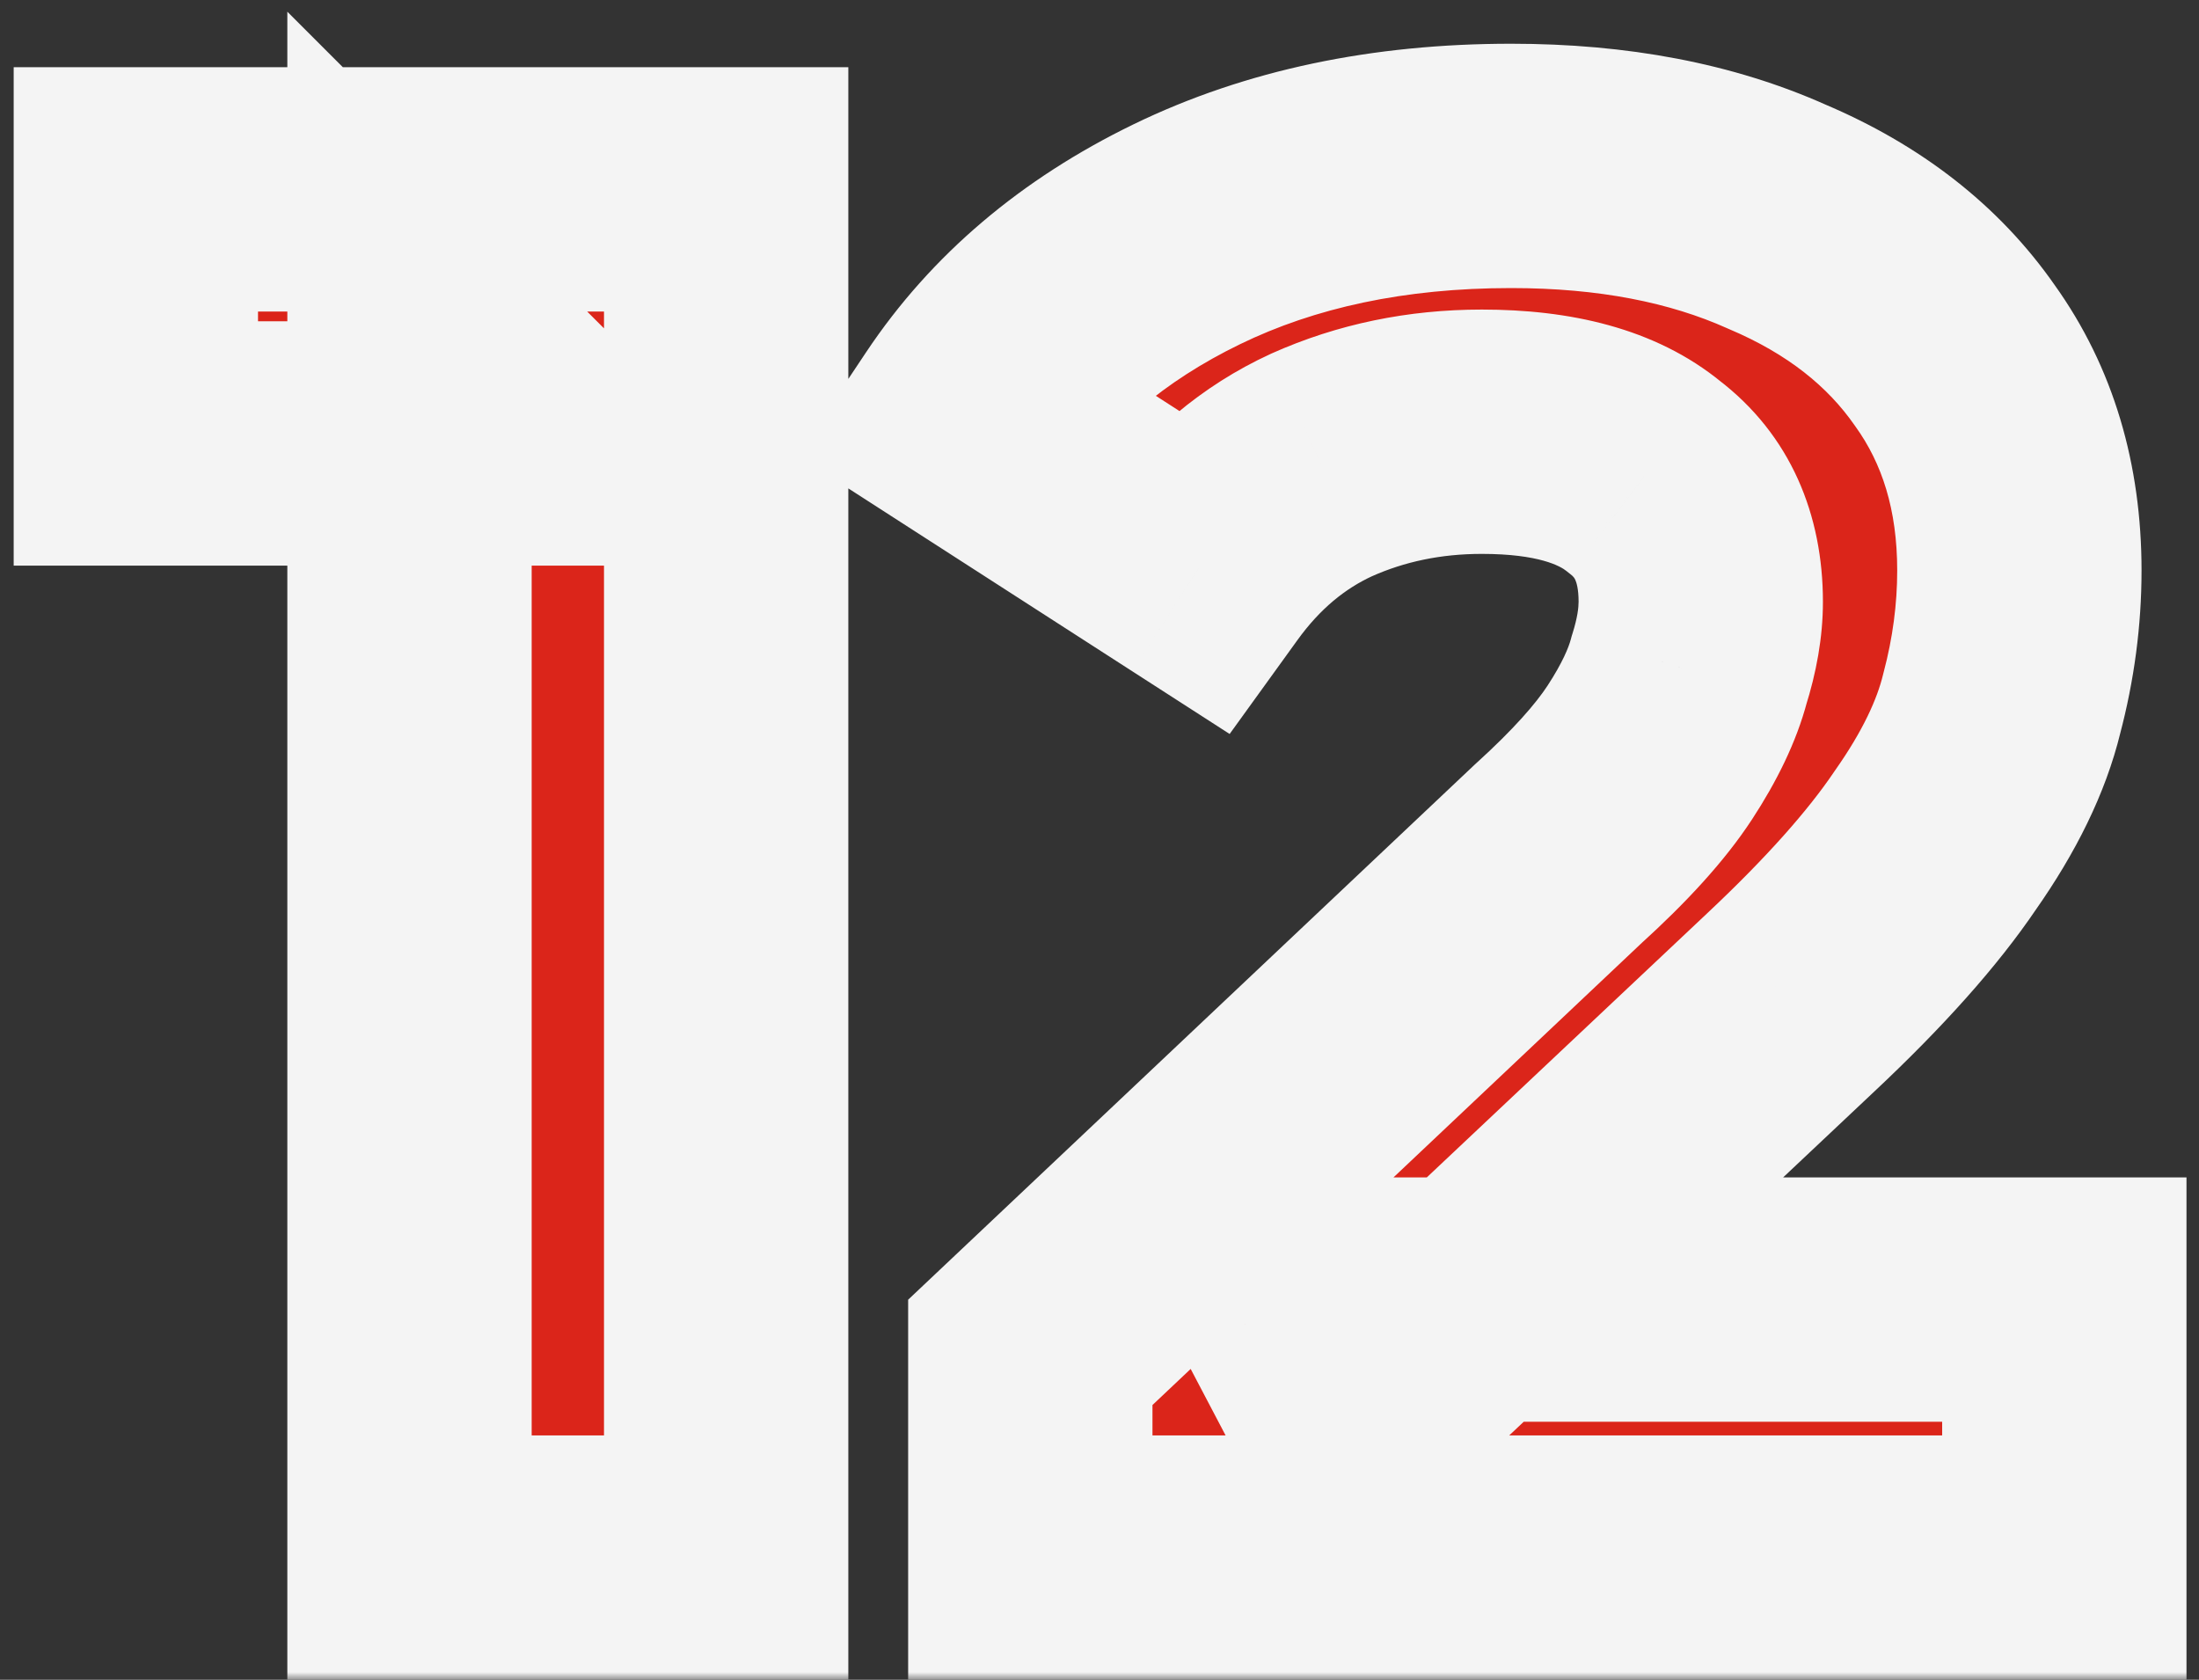 <svg width="144" height="110" viewBox="0 0 144 110" fill="none" xmlns="http://www.w3.org/2000/svg">
<rect x="0" y="0" width="144" height="110" fill="#333333" stroke="none"/>
<mask id="path-1-outside-1_5956_4271" maskUnits="userSpaceOnUse" x="0" y="0" width="144" height="110" fill="black">
<rect fill="white" width="144" height="110"/>
<path d="M26.816 102V20.08L35.776 29.04H8.896V12.4H47.552V102H26.816ZM67.469 102V88.56L102.029 55.92C104.76 53.445 106.765 51.227 108.045 49.264C109.325 47.301 110.178 45.509 110.605 43.888C111.117 42.267 111.373 40.773 111.373 39.408C111.373 35.824 110.136 33.093 107.661 31.216C105.272 29.253 101.73 28.272 97.037 28.272C93.282 28.272 89.784 28.997 86.541 30.448C83.384 31.899 80.696 34.16 78.477 37.232L63.373 27.504C66.786 22.384 71.565 18.331 77.709 15.344C83.853 12.357 90.936 10.864 98.957 10.864C105.613 10.864 111.416 11.973 116.365 14.192C121.4 16.325 125.282 19.355 128.013 23.28C130.829 27.205 132.237 31.899 132.237 37.36C132.237 40.261 131.853 43.163 131.085 46.064C130.402 48.88 128.952 51.867 126.733 55.024C124.6 58.181 121.442 61.723 117.261 65.648L88.589 92.656L84.621 85.104H135.181V102H67.469Z"/>
</mask>
<path d="M26.816 102V20.08L35.776 29.04H8.896V12.4H47.552V102H26.816ZM67.469 102V88.56L102.029 55.92C104.76 53.445 106.765 51.227 108.045 49.264C109.325 47.301 110.178 45.509 110.605 43.888C111.117 42.267 111.373 40.773 111.373 39.408C111.373 35.824 110.136 33.093 107.661 31.216C105.272 29.253 101.73 28.272 97.037 28.272C93.282 28.272 89.784 28.997 86.541 30.448C83.384 31.899 80.696 34.16 78.477 37.232L63.373 27.504C66.786 22.384 71.565 18.331 77.709 15.344C83.853 12.357 90.936 10.864 98.957 10.864C105.613 10.864 111.416 11.973 116.365 14.192C121.4 16.325 125.282 19.355 128.013 23.28C130.829 27.205 132.237 31.899 132.237 37.36C132.237 40.261 131.853 43.163 131.085 46.064C130.402 48.88 128.952 51.867 126.733 55.024C124.6 58.181 121.442 61.723 117.261 65.648L88.589 92.656L84.621 85.104H135.181V102H67.469Z" fill="#DB251A"/>
<path d="M26.816 102H18.816V110H26.816V102ZM26.816 20.08L32.473 14.423L18.816 0.766V20.08H26.816ZM35.776 29.04V37.04H55.09L41.433 23.383L35.776 29.04ZM8.896 29.04H0.896V37.04H8.896V29.04ZM8.896 12.4V4.4H0.896V12.4H8.896ZM47.552 12.4H55.552V4.4H47.552V12.4ZM47.552 102V110H55.552V102H47.552ZM34.816 102V20.08H18.816V102H34.816ZM21.159 25.737L30.119 34.697L41.433 23.383L32.473 14.423L21.159 25.737ZM35.776 21.04H8.896V37.04H35.776V21.04ZM16.896 29.04V12.4H0.896V29.04H16.896ZM8.896 20.4H47.552V4.4H8.896V20.4ZM39.552 12.4V102H55.552V12.4H39.552ZM47.552 94H26.816V110H47.552V94ZM67.469 102H59.469V110H67.469V102ZM67.469 88.56L61.976 82.744L59.469 85.112V88.56H67.469ZM102.029 55.92L96.657 49.992L96.596 50.047L96.536 50.104L102.029 55.92ZM108.045 49.264L114.746 53.634V53.634L108.045 49.264ZM110.605 43.888L102.976 41.479L102.918 41.664L102.868 41.852L110.605 43.888ZM107.661 31.216L102.583 37.398L102.703 37.496L102.826 37.59L107.661 31.216ZM86.541 30.448L83.274 23.145L83.237 23.162L83.201 23.179L86.541 30.448ZM78.477 37.232L74.145 43.958L80.522 48.065L84.962 41.916L78.477 37.232ZM63.373 27.504L56.717 23.066L52.208 29.829L59.041 34.23L63.373 27.504ZM77.709 15.344L74.212 8.149L74.212 8.149L77.709 15.344ZM116.365 14.192L113.093 21.492L113.168 21.526L113.244 21.558L116.365 14.192ZM128.013 23.28L121.446 27.849L121.479 27.896L121.513 27.943L128.013 23.28ZM131.085 46.064L123.351 44.017L123.33 44.098L123.31 44.179L131.085 46.064ZM126.733 55.024L120.187 50.424L120.145 50.484L120.104 50.545L126.733 55.024ZM117.261 65.648L111.786 59.815L111.776 59.825L117.261 65.648ZM88.589 92.656L81.507 96.377L86.407 105.702L94.074 98.479L88.589 92.656ZM84.621 85.104V77.104H71.38L77.539 88.825L84.621 85.104ZM135.181 85.104H143.181V77.104H135.181V85.104ZM135.181 102V110H143.181V102H135.181ZM75.469 102V88.56H59.469V102H75.469ZM72.962 94.376L107.522 61.736L96.536 50.104L61.976 82.744L72.962 94.376ZM107.401 61.848C110.385 59.144 112.942 56.401 114.746 53.634L101.344 44.894C100.588 46.053 99.134 47.747 96.657 49.992L107.401 61.848ZM114.746 53.634C116.323 51.217 117.629 48.631 118.342 45.924L102.868 41.852C102.727 42.388 102.327 43.386 101.344 44.894L114.746 53.634ZM118.234 46.297C118.934 44.079 119.373 41.762 119.373 39.408H103.373C103.373 39.784 103.3 40.454 102.976 41.479L118.234 46.297ZM119.373 39.408C119.373 33.759 117.289 28.478 112.496 24.843L102.826 37.59C103.043 37.754 103.109 37.865 103.158 37.974C103.224 38.119 103.373 38.536 103.373 39.408H119.373ZM112.739 25.034C108.341 21.422 102.665 20.272 97.037 20.272V36.272C100.796 36.272 102.202 37.085 102.583 37.398L112.739 25.034ZM97.037 20.272C92.222 20.272 87.603 21.209 83.274 23.145L89.808 37.751C91.965 36.786 94.343 36.272 97.037 36.272V20.272ZM83.201 23.179C78.678 25.257 74.943 28.462 71.992 32.548L84.962 41.916C86.448 39.858 88.089 38.541 89.881 37.717L83.201 23.179ZM82.809 30.506L67.705 20.778L59.041 34.23L74.145 43.958L82.809 30.506ZM70.029 31.942C72.569 28.132 76.197 24.974 81.207 22.539L74.212 8.149C66.933 11.687 61.004 16.636 56.717 23.066L70.029 31.942ZM81.207 22.539C86.087 20.167 91.938 18.864 98.957 18.864V2.864C89.934 2.864 81.62 4.548 74.212 8.149L81.207 22.539ZM98.957 18.864C104.735 18.864 109.379 19.827 113.093 21.492L119.637 6.892C113.453 4.12 106.491 2.864 98.957 2.864V18.864ZM113.244 21.558C117.093 23.189 119.695 25.332 121.446 27.849L134.58 18.712C130.869 13.377 125.706 9.462 119.486 6.826L113.244 21.558ZM121.513 27.943C123.229 30.335 124.237 33.344 124.237 37.36H140.237C140.237 30.453 138.429 24.075 134.513 18.617L121.513 27.943ZM124.237 37.36C124.237 39.547 123.949 41.76 123.351 44.017L138.819 48.111C139.757 44.565 140.237 40.976 140.237 37.36H124.237ZM123.31 44.179C122.928 45.757 122.01 47.831 120.187 50.424L133.279 59.624C135.893 55.903 137.877 52.003 138.86 47.949L123.31 44.179ZM120.104 50.545C118.426 53.029 115.728 56.115 111.786 59.815L122.736 71.481C127.157 67.331 130.774 63.333 133.362 59.503L120.104 50.545ZM111.776 59.825L83.104 86.833L94.074 98.479L122.746 71.471L111.776 59.825ZM95.671 88.935L91.703 81.383L77.539 88.825L81.507 96.377L95.671 88.935ZM84.621 93.104H135.181V77.104H84.621V93.104ZM127.181 85.104V102H143.181V85.104H127.181ZM135.181 94H67.469V110H135.181V94Z" fill="#F4F4F4" mask="url(#path-1-outside-1_5956_4271)"/>
</svg>
